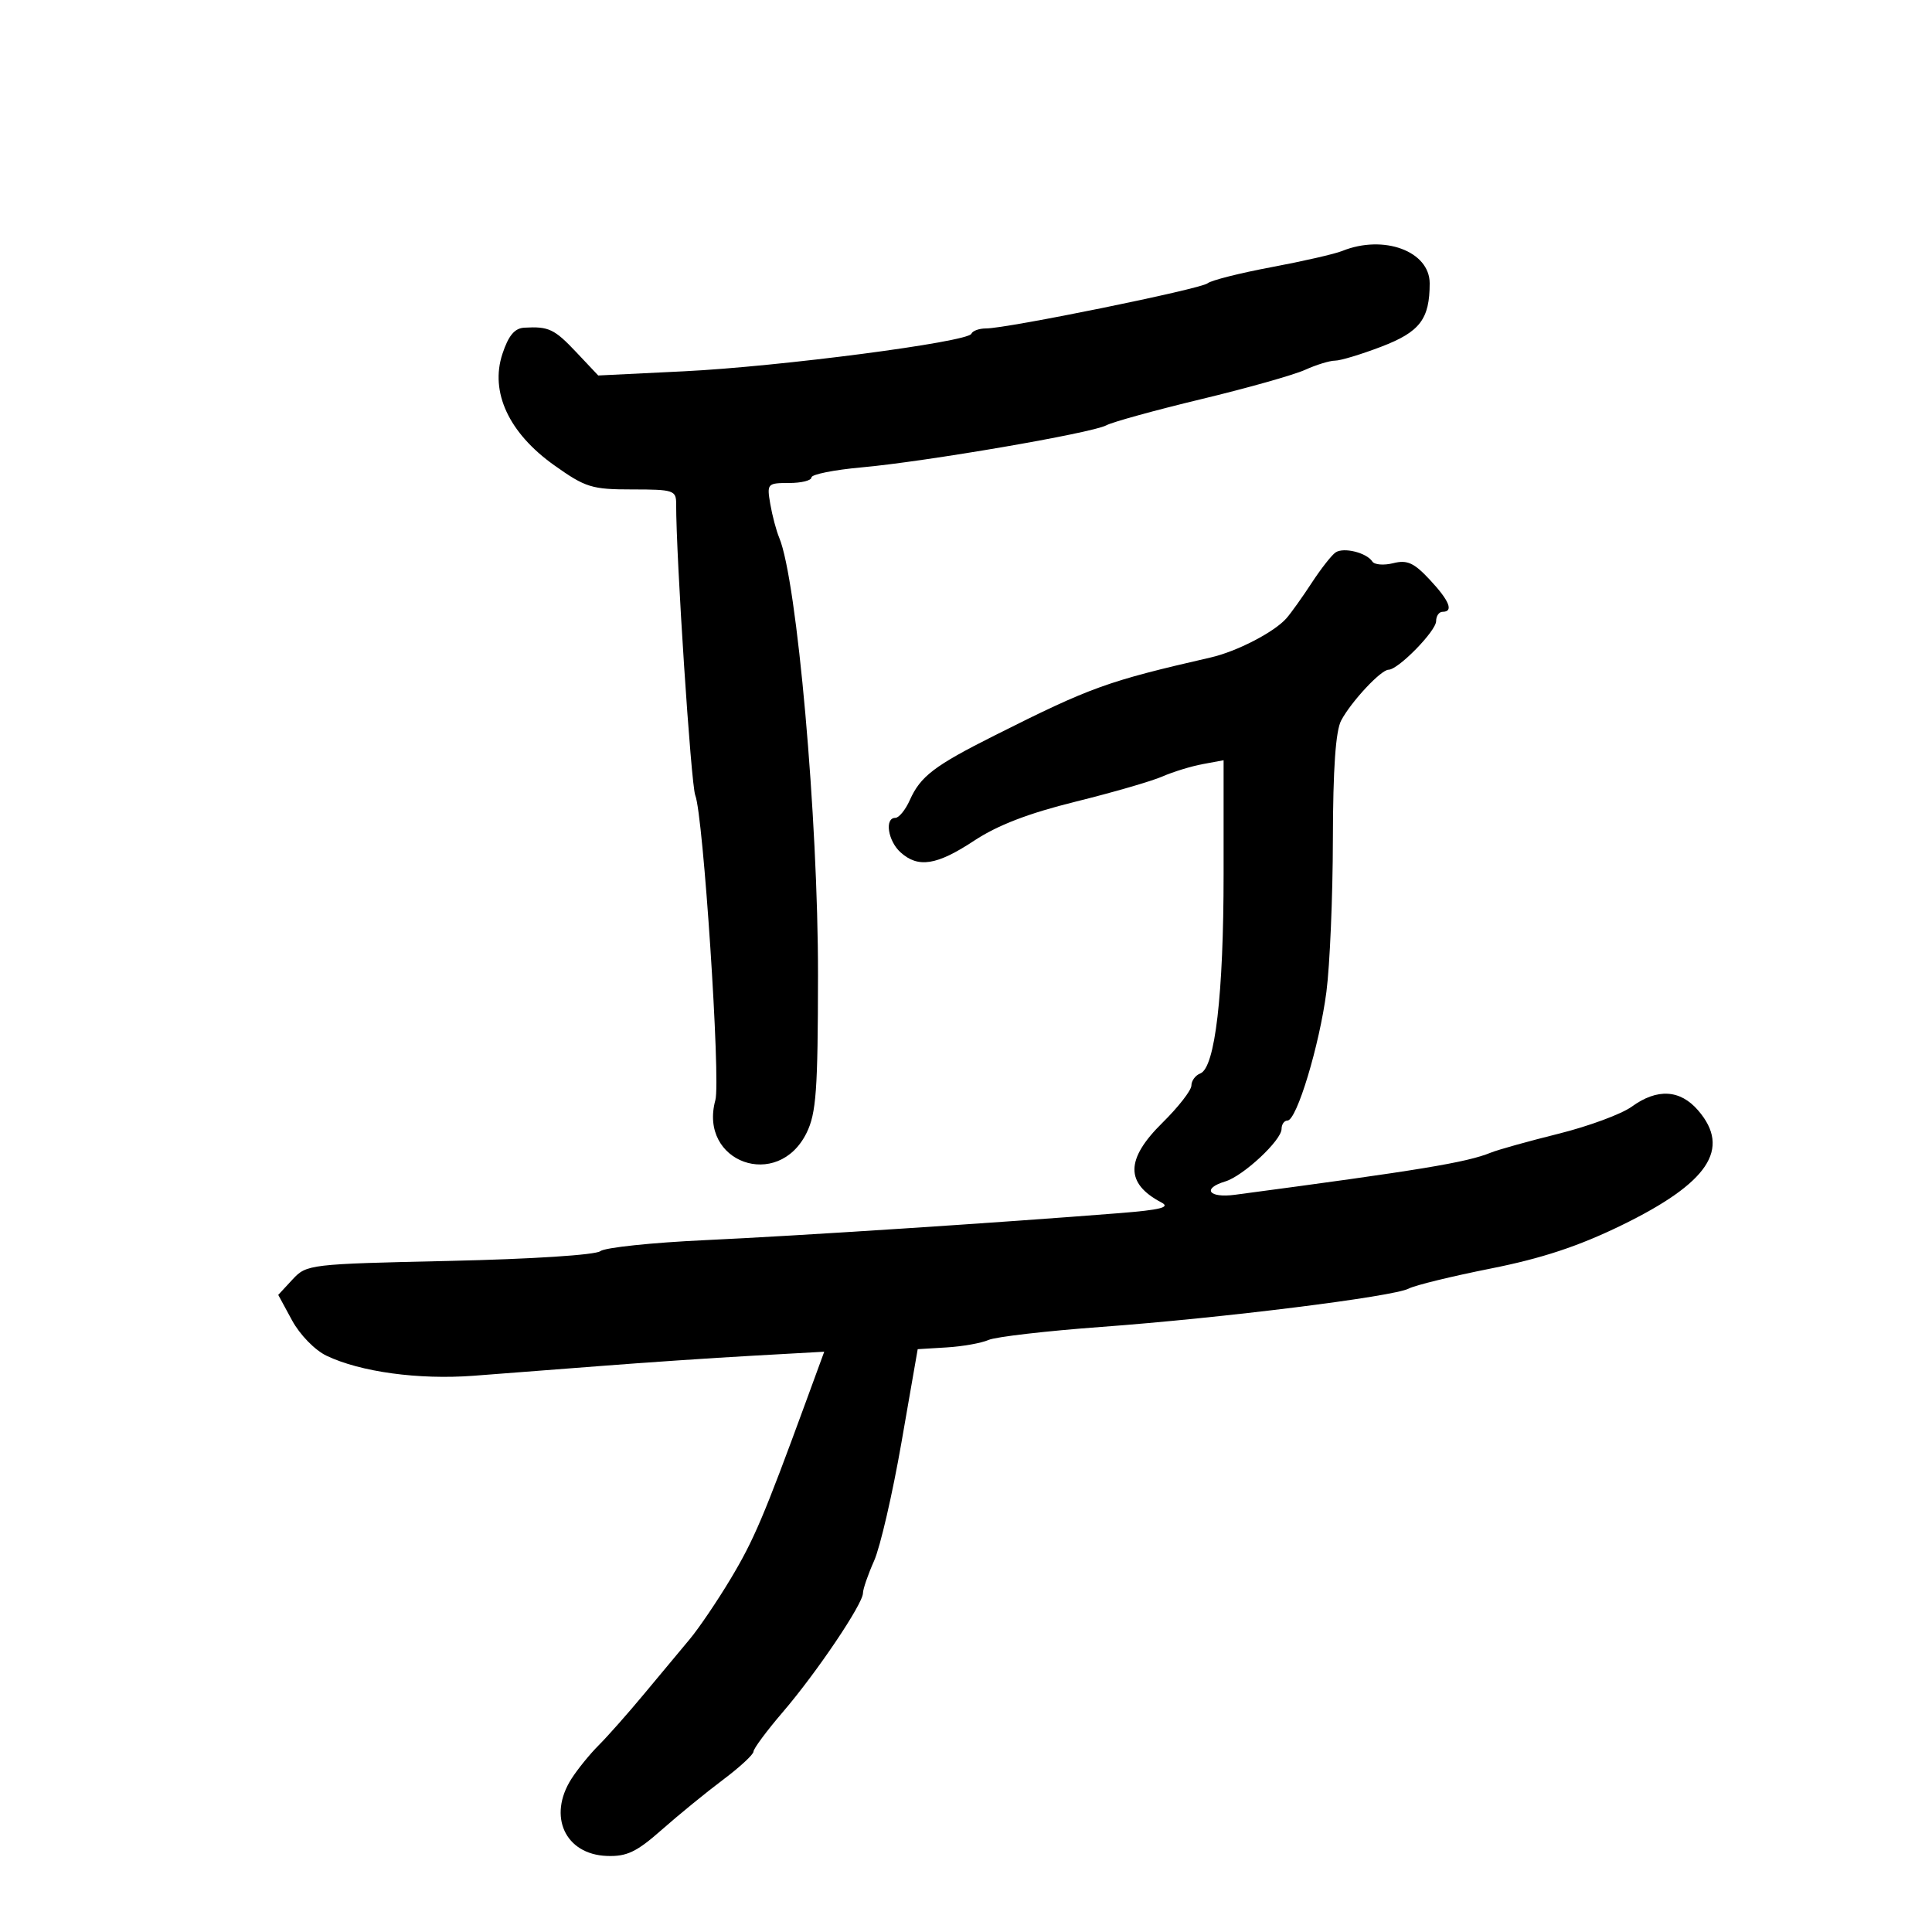 <svg xmlns="http://www.w3.org/2000/svg" width="300" height="300" viewBox="0 0 300 300" version="1.1">
	<path d="M 208.405 38.974 C 207.253 39.440, 202.307 40.571, 197.414 41.488 C 192.522 42.405, 188.064 43.531, 187.509 43.992 C 186.437 44.881, 156.402 51, 153.110 51 C 152.041 51, 151.017 51.371, 150.833 51.825 C 150.316 53.105, 121.020 56.931, 106.197 57.655 L 92.894 58.305 89.503 54.709 C 86.080 51.080, 85.206 50.666, 81.410 50.882 C 79.906 50.967, 78.954 52.110, 78.014 54.957 C 76.058 60.883, 79.020 67.244, 86.064 72.250 C 90.922 75.702, 91.884 76, 98.171 76 C 104.588 76, 105 76.136, 104.994 78.250 C 104.971 86.385, 107.299 121.865, 107.962 123.500 C 109.203 126.558, 111.922 167.769, 111.084 170.818 C 108.425 180.493, 120.808 184.943, 125.249 175.907 C 126.743 172.867, 127.001 169.297, 127.019 151.424 C 127.043 127.141, 123.760 90.110, 120.998 83.500 C 120.538 82.400, 119.912 80.037, 119.606 78.250 C 119.067 75.100, 119.157 75, 122.525 75 C 124.436 75, 126 74.612, 126 74.138 C 126 73.664, 129.488 72.962, 133.750 72.579 C 143.790 71.676, 169.563 67.248, 171.782 66.045 C 172.727 65.533, 179.350 63.707, 186.500 61.987 C 193.650 60.268, 200.918 58.217, 202.651 57.430 C 204.384 56.644, 206.482 56, 207.312 56 C 208.143 56, 211.378 55.022, 214.502 53.827 C 220.486 51.537, 222 49.550, 222 43.992 C 222 39.003, 214.855 36.366, 208.405 38.974 M 207.399 85.773 C 206.794 86.173, 205.124 88.300, 203.687 90.500 C 202.251 92.700, 200.484 95.175, 199.763 96 C 197.881 98.150, 192.079 101.155, 188 102.091 C 171.898 105.786, 169.412 106.682, 154.477 114.184 C 145.058 118.915, 142.929 120.538, 141.271 124.250 C 140.596 125.763, 139.583 127, 139.021 127 C 137.331 127, 137.871 130.573, 139.829 132.345 C 142.571 134.827, 145.471 134.370, 151.265 130.541 C 154.899 128.140, 159.712 126.287, 167 124.485 C 172.775 123.056, 178.850 121.295, 180.500 120.571 C 182.150 119.847, 184.963 118.984, 186.750 118.653 L 190 118.050 190 135.693 C 190 154.441, 188.674 165.804, 186.384 166.683 C 185.623 166.975, 185 167.820, 185 168.560 C 185 169.301, 182.975 171.903, 180.500 174.343 C 174.751 180.011, 174.710 183.763, 180.364 186.729 C 181.774 187.469, 180.193 187.868, 173.864 188.372 C 155.129 189.862, 123.602 191.917, 109.500 192.568 C 101.250 192.949, 93.922 193.720, 93.216 194.281 C 92.475 194.870, 82.554 195.510, 69.786 195.794 C 48.010 196.277, 47.603 196.325, 45.422 198.678 L 43.205 201.071 45.352 205.029 C 46.564 207.263, 48.897 209.655, 50.705 210.520 C 55.969 213.035, 64.990 214.266, 73.500 213.630 C 77.900 213.302, 86.900 212.610, 93.500 212.093 C 100.100 211.576, 110.559 210.869, 116.743 210.523 L 127.986 209.893 125.128 217.697 C 118.605 235.504, 117.051 239.157, 113.437 245.182 C 111.352 248.657, 108.488 252.881, 107.073 254.568 C 105.658 256.255, 102.475 260.074, 100 263.053 C 97.525 266.032, 94.367 269.602, 92.982 270.985 C 91.597 272.368, 89.685 274.722, 88.732 276.215 C 85.021 282.031, 87.755 287.962, 94.252 288.191 C 97.334 288.301, 98.851 287.576, 102.752 284.130 C 105.363 281.824, 109.638 278.334, 112.250 276.374 C 114.862 274.415, 117 272.441, 117 271.988 C 117 271.534, 119.056 268.764, 121.570 265.832 C 126.829 259.695, 134 249.051, 134 247.380 C 134 246.756, 134.777 244.502, 135.726 242.372 C 136.676 240.242, 138.588 231.975, 139.976 224 L 142.500 209.500 147 209.226 C 149.475 209.076, 152.400 208.555, 153.500 208.068 C 154.600 207.582, 162.475 206.671, 171 206.043 C 189.850 204.656, 216.373 201.347, 218.757 200.086 C 219.716 199.578, 225.450 198.178, 231.500 196.974 C 239.422 195.398, 245.091 193.524, 251.757 190.279 C 265.292 183.690, 268.829 178.401, 263.694 172.431 C 260.893 169.175, 257.329 168.971, 253.379 171.841 C 251.795 172.992, 246.675 174.885, 242 176.048 C 237.325 177.212, 232.600 178.531, 231.500 178.979 C 227.726 180.518, 220.485 181.711, 191.750 185.526 C 187.684 186.066, 186.592 184.559, 190.250 183.457 C 193.044 182.616, 199 177.066, 199 175.304 C 199 174.587, 199.413 174, 199.918 174 C 201.352 174, 204.891 162.294, 205.966 154 C 206.501 149.875, 206.952 139.239, 206.969 130.364 C 206.990 119.336, 207.400 113.480, 208.263 111.864 C 209.837 108.917, 214.429 104.002, 215.615 103.995 C 217.122 103.987, 223 97.981, 223 96.449 C 223 95.652, 223.450 95, 224 95 C 225.761 95, 225.080 93.297, 221.998 89.998 C 219.555 87.383, 218.502 86.908, 216.343 87.450 C 214.884 87.816, 213.422 87.701, 213.095 87.193 C 212.213 85.824, 208.662 84.939, 207.399 85.773" stroke="none" fill="black" fill-rule="evenodd"/>
</svg>